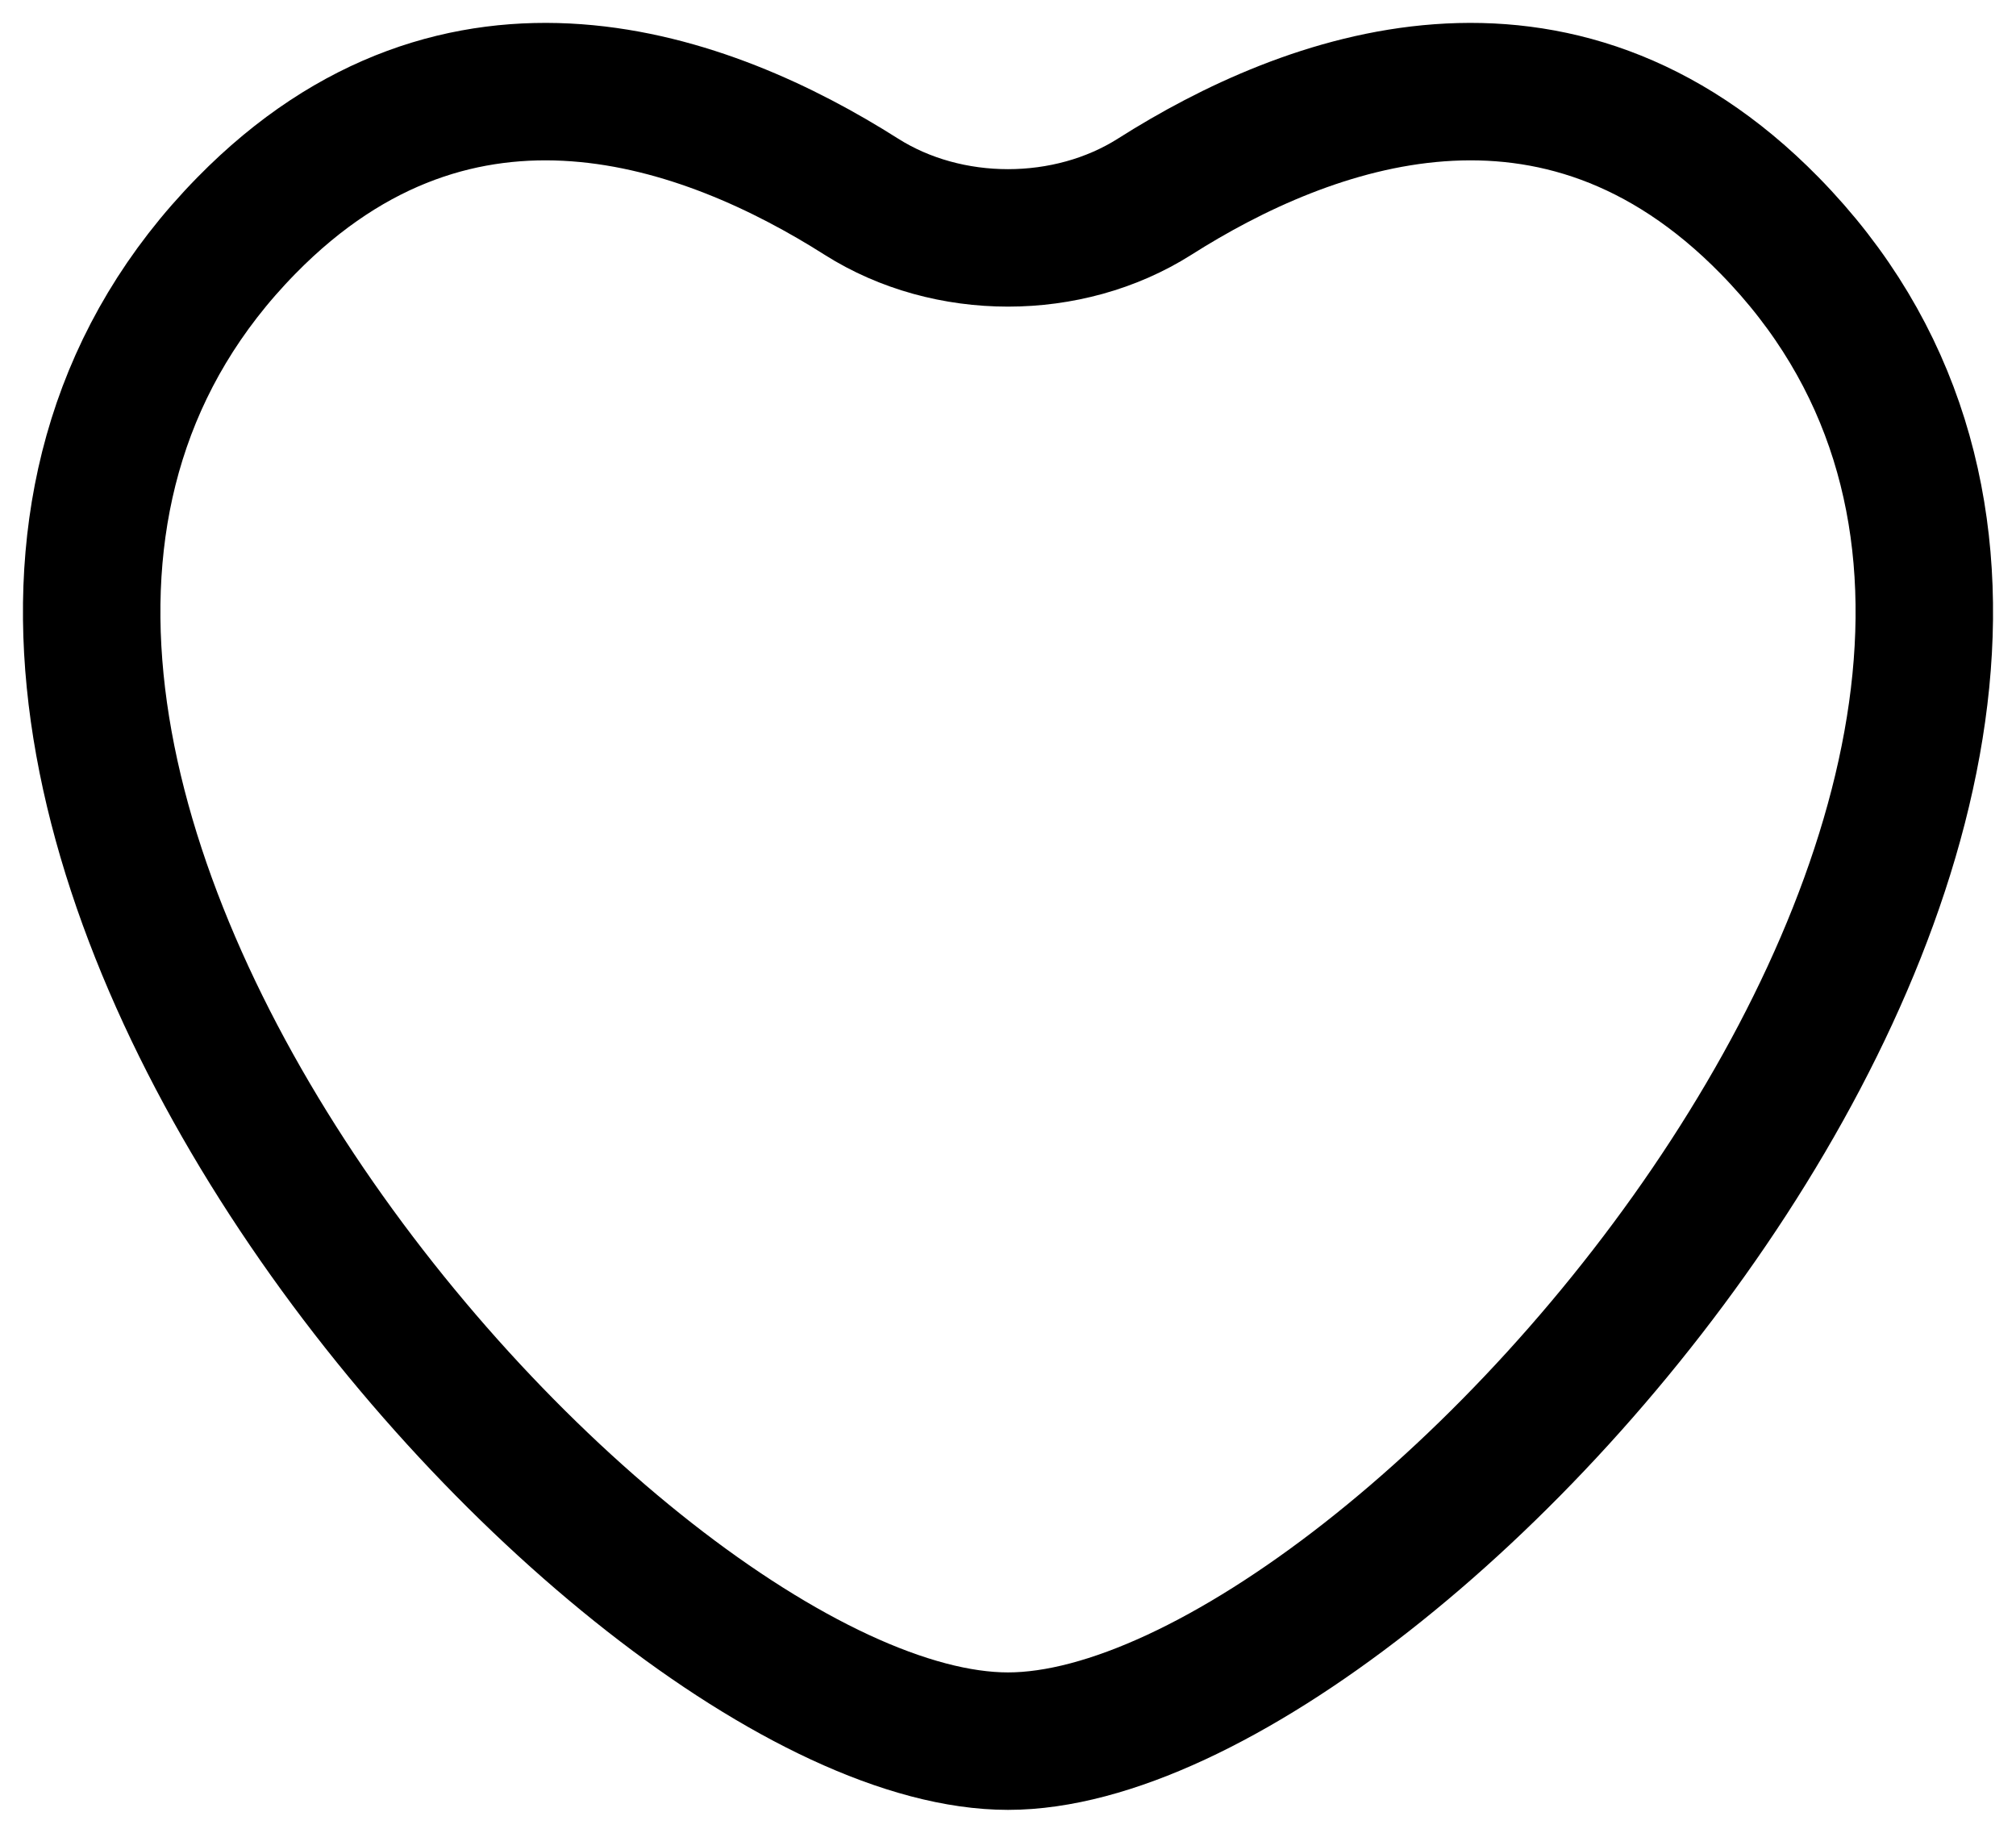 <svg width="22" height="20" viewBox="0 0 22 20" fill="none" xmlns="http://www.w3.org/2000/svg">
<path d="M19.311 2.461C16.977 0.08 14.274 1.084 12.601 2.146C11.655 2.746 10.345 2.746 9.399 2.146C7.726 1.084 5.023 0.08 2.689 2.461C-2.852 8.111 6.65 19 11 19C15.35 19 24.852 8.111 19.311 2.461Z" stroke="black" stroke-width="1.5" stroke-linecap="round"/>
</svg>
